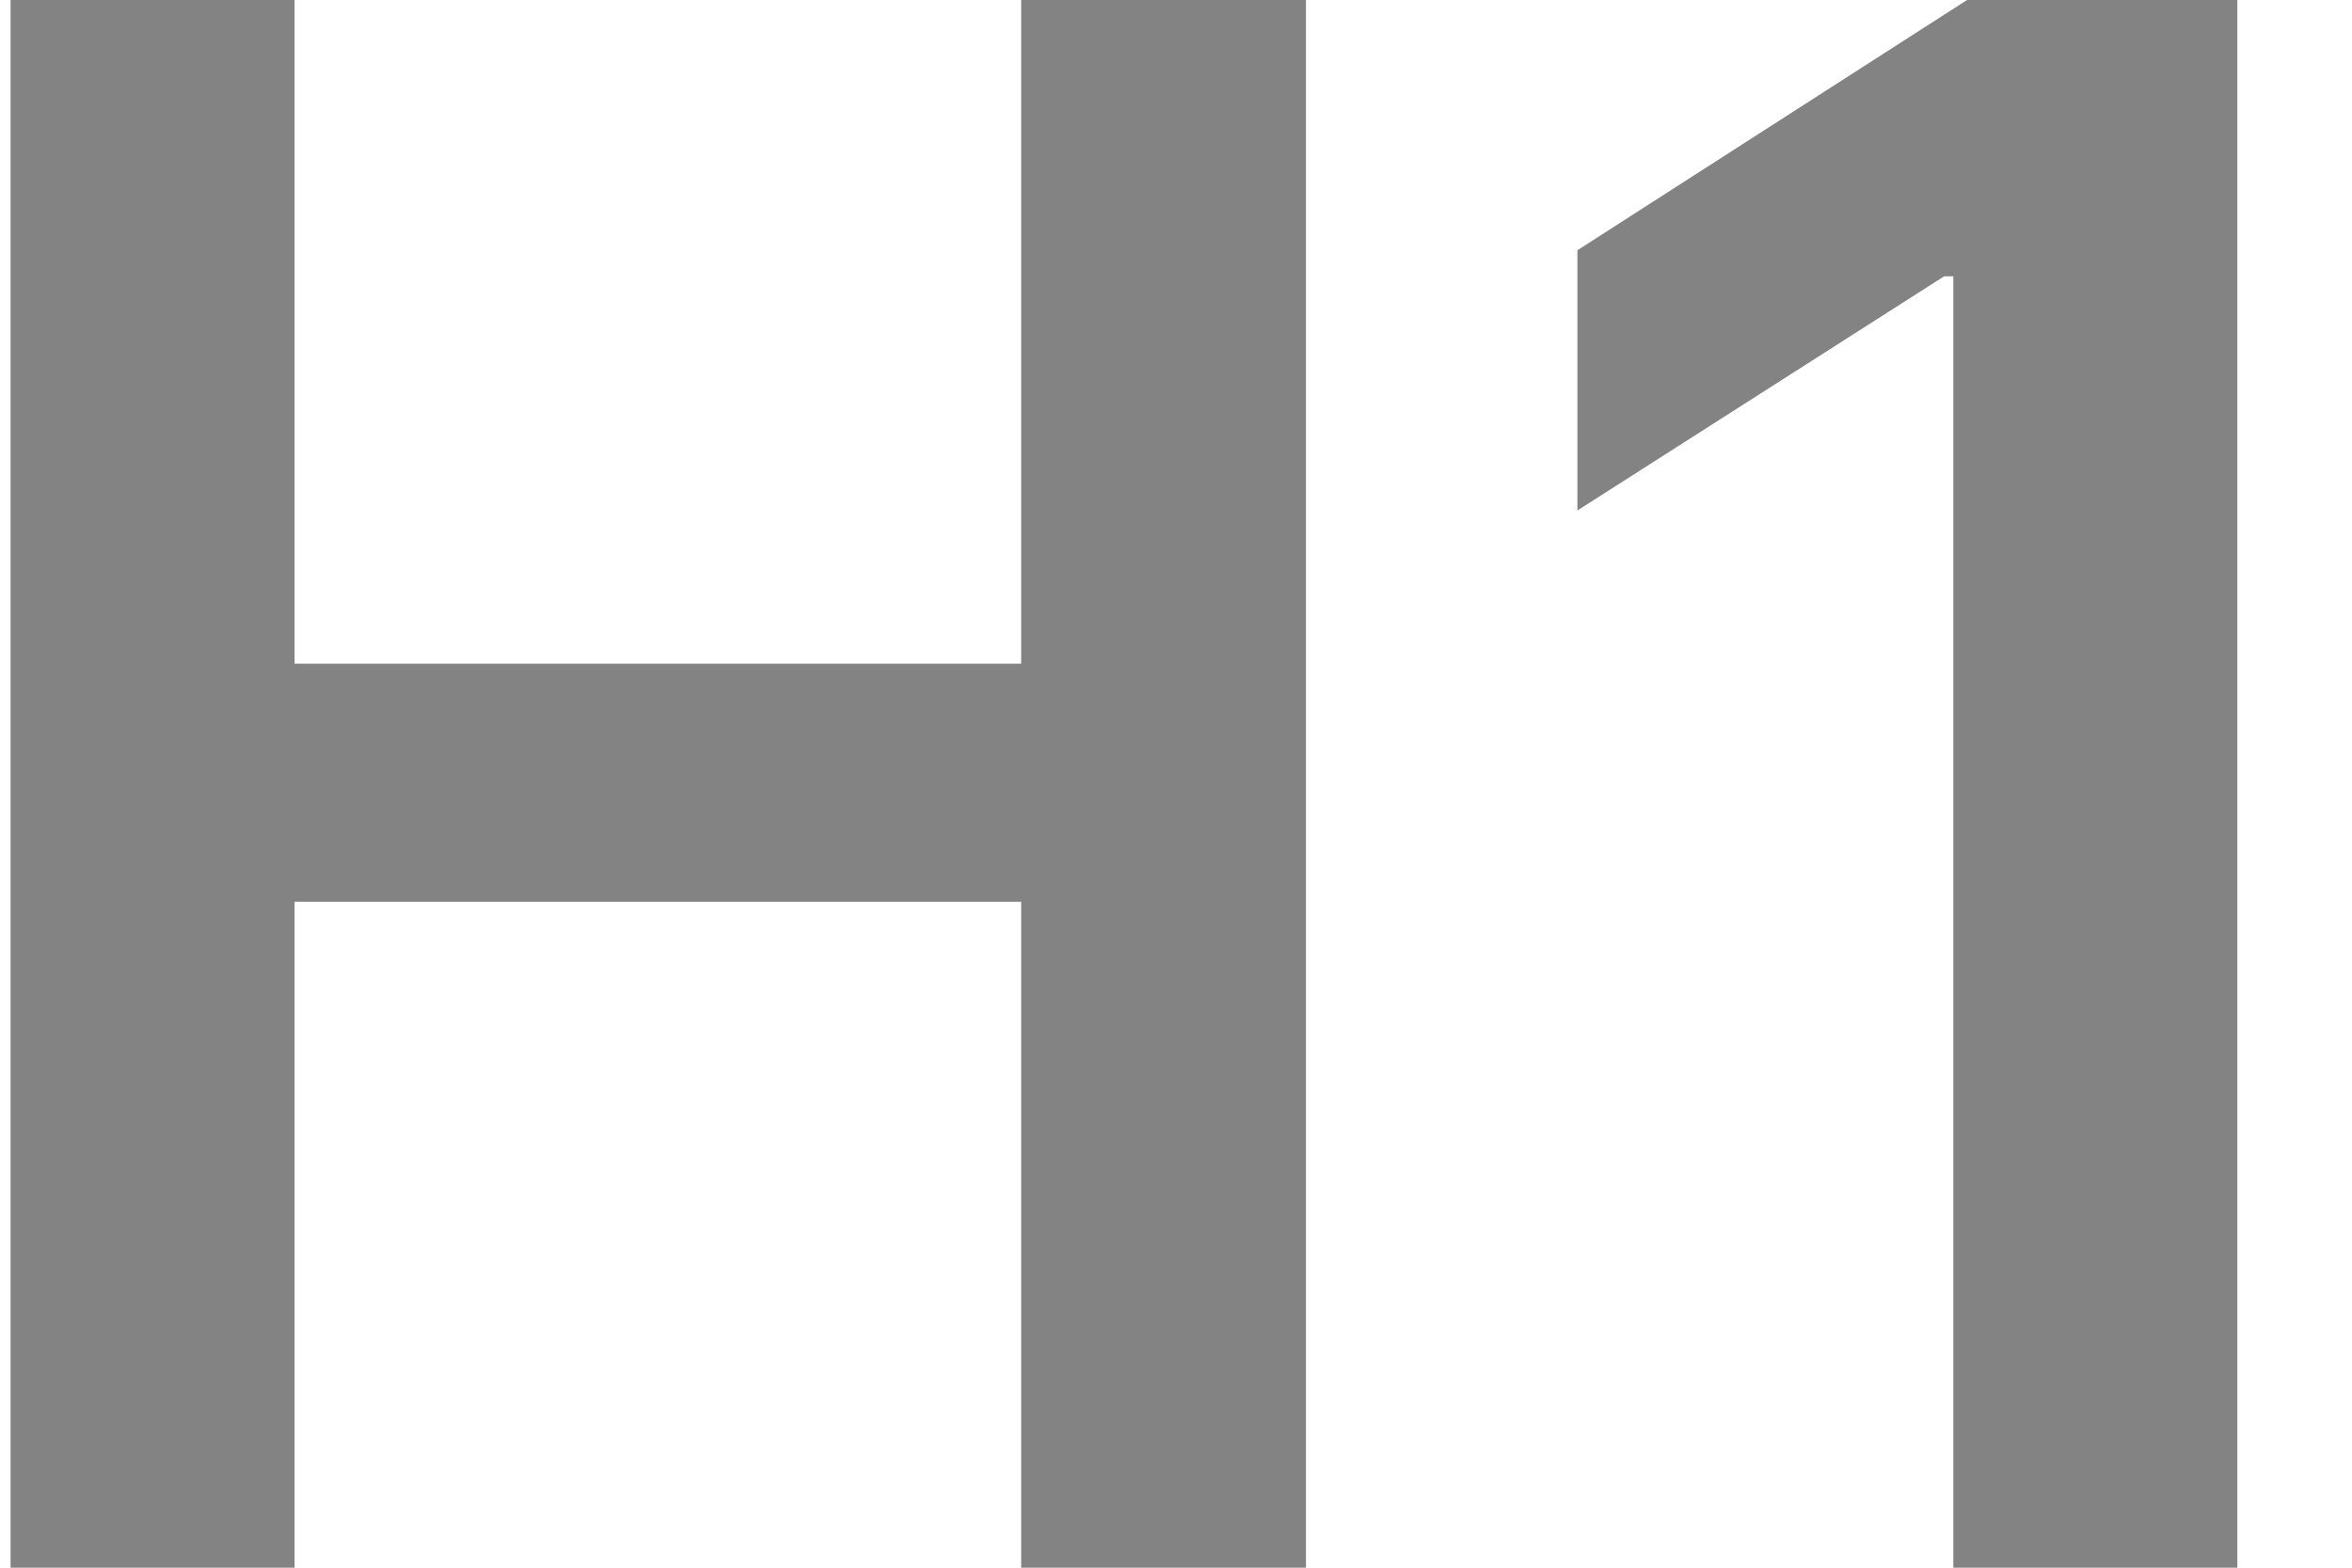 <svg width="12" height="8" viewBox="0 0 12 8" fill="none" xmlns="http://www.w3.org/2000/svg">
<path d="M0.054 8H1.503V4.602H5.21V8H6.663V0H5.21V3.387H1.503V0H0.054V8Z" fill="#838383"/>
<path d="M11.415 0H10.036L8.048 1.277V2.605L9.919 1.41H9.966V8H11.415V0Z" fill="#838383"/>
</svg>
